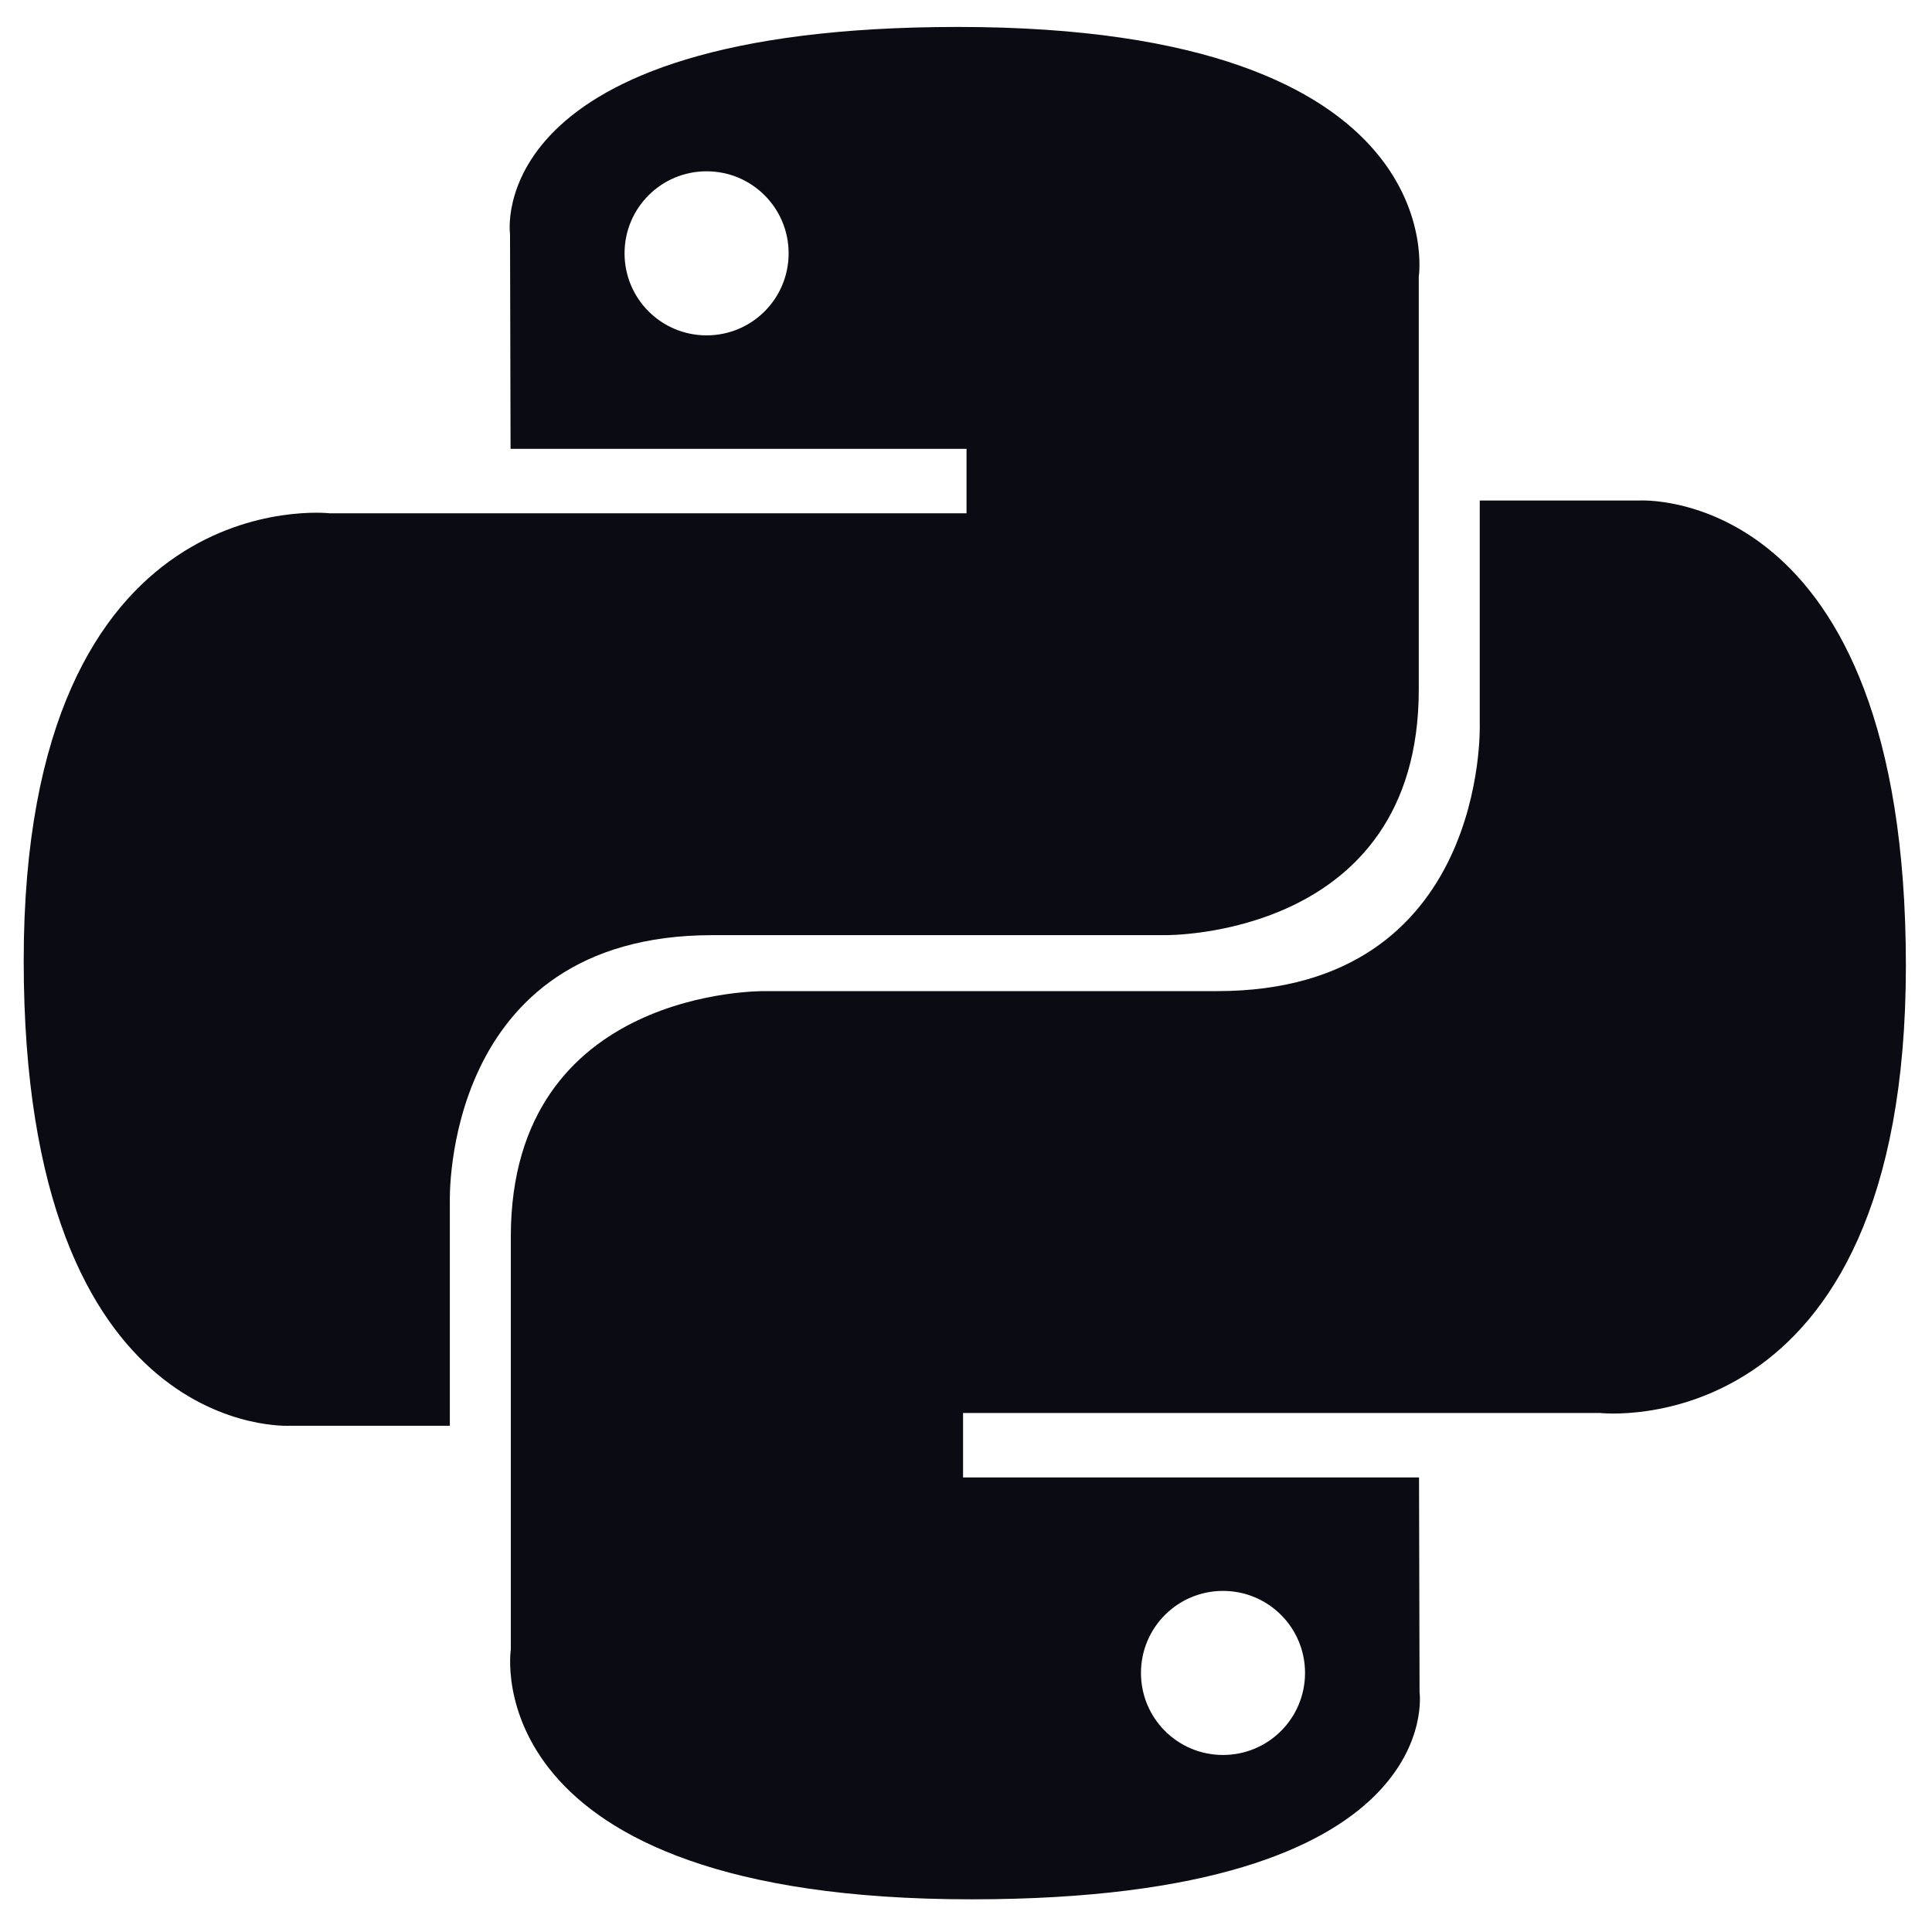 <svg width="512" height="512" viewBox="0 0 512 512" fill="none" xmlns="http://www.w3.org/2000/svg">
<path fill-rule="evenodd" clip-rule="evenodd" d="M135.164 62.054C135.164 62.054 127.257 7.141 253.882 7.141C386.212 7.141 375.989 73.347 375.989 73.347V182.748C375.989 248.913 308.654 247.824 308.654 247.824H188.806C116.938 247.824 119.213 318.547 119.213 318.547V377.836H77.005C77.005 377.836 6.282 382.367 6.282 254.6C6.282 126.834 87.31 136.023 87.31 136.023H256.141V118.942H135.305L135.164 62.054ZM208.993 67.135C208.993 55.113 199.276 45.396 187.253 45.396C175.231 45.396 165.514 55.113 165.514 67.135C165.514 79.158 175.231 88.875 187.253 88.875C199.276 88.875 208.993 79.158 208.993 67.135Z" fill="#0B0B13"/>
<path fill-rule="evenodd" clip-rule="evenodd" d="M376.197 448.428C376.197 448.428 384.104 503.34 257.479 503.34C125.149 503.34 135.373 437.135 135.373 437.135V327.733C135.373 261.569 202.707 262.657 202.707 262.657H322.555C394.424 262.657 392.148 191.934 392.148 191.934V132.646H434.356C434.356 132.646 505.079 128.115 505.079 255.881C505.079 383.648 424.051 374.458 424.051 374.458H255.22V391.539H376.056L376.197 448.428ZM302.369 443.346C302.369 455.368 312.085 465.085 324.108 465.085C336.13 465.085 345.847 455.368 345.847 443.346C345.847 431.324 336.13 421.607 324.108 421.607C312.085 421.607 302.369 431.324 302.369 443.346Z" fill="#0B0B13"/>
</svg>
